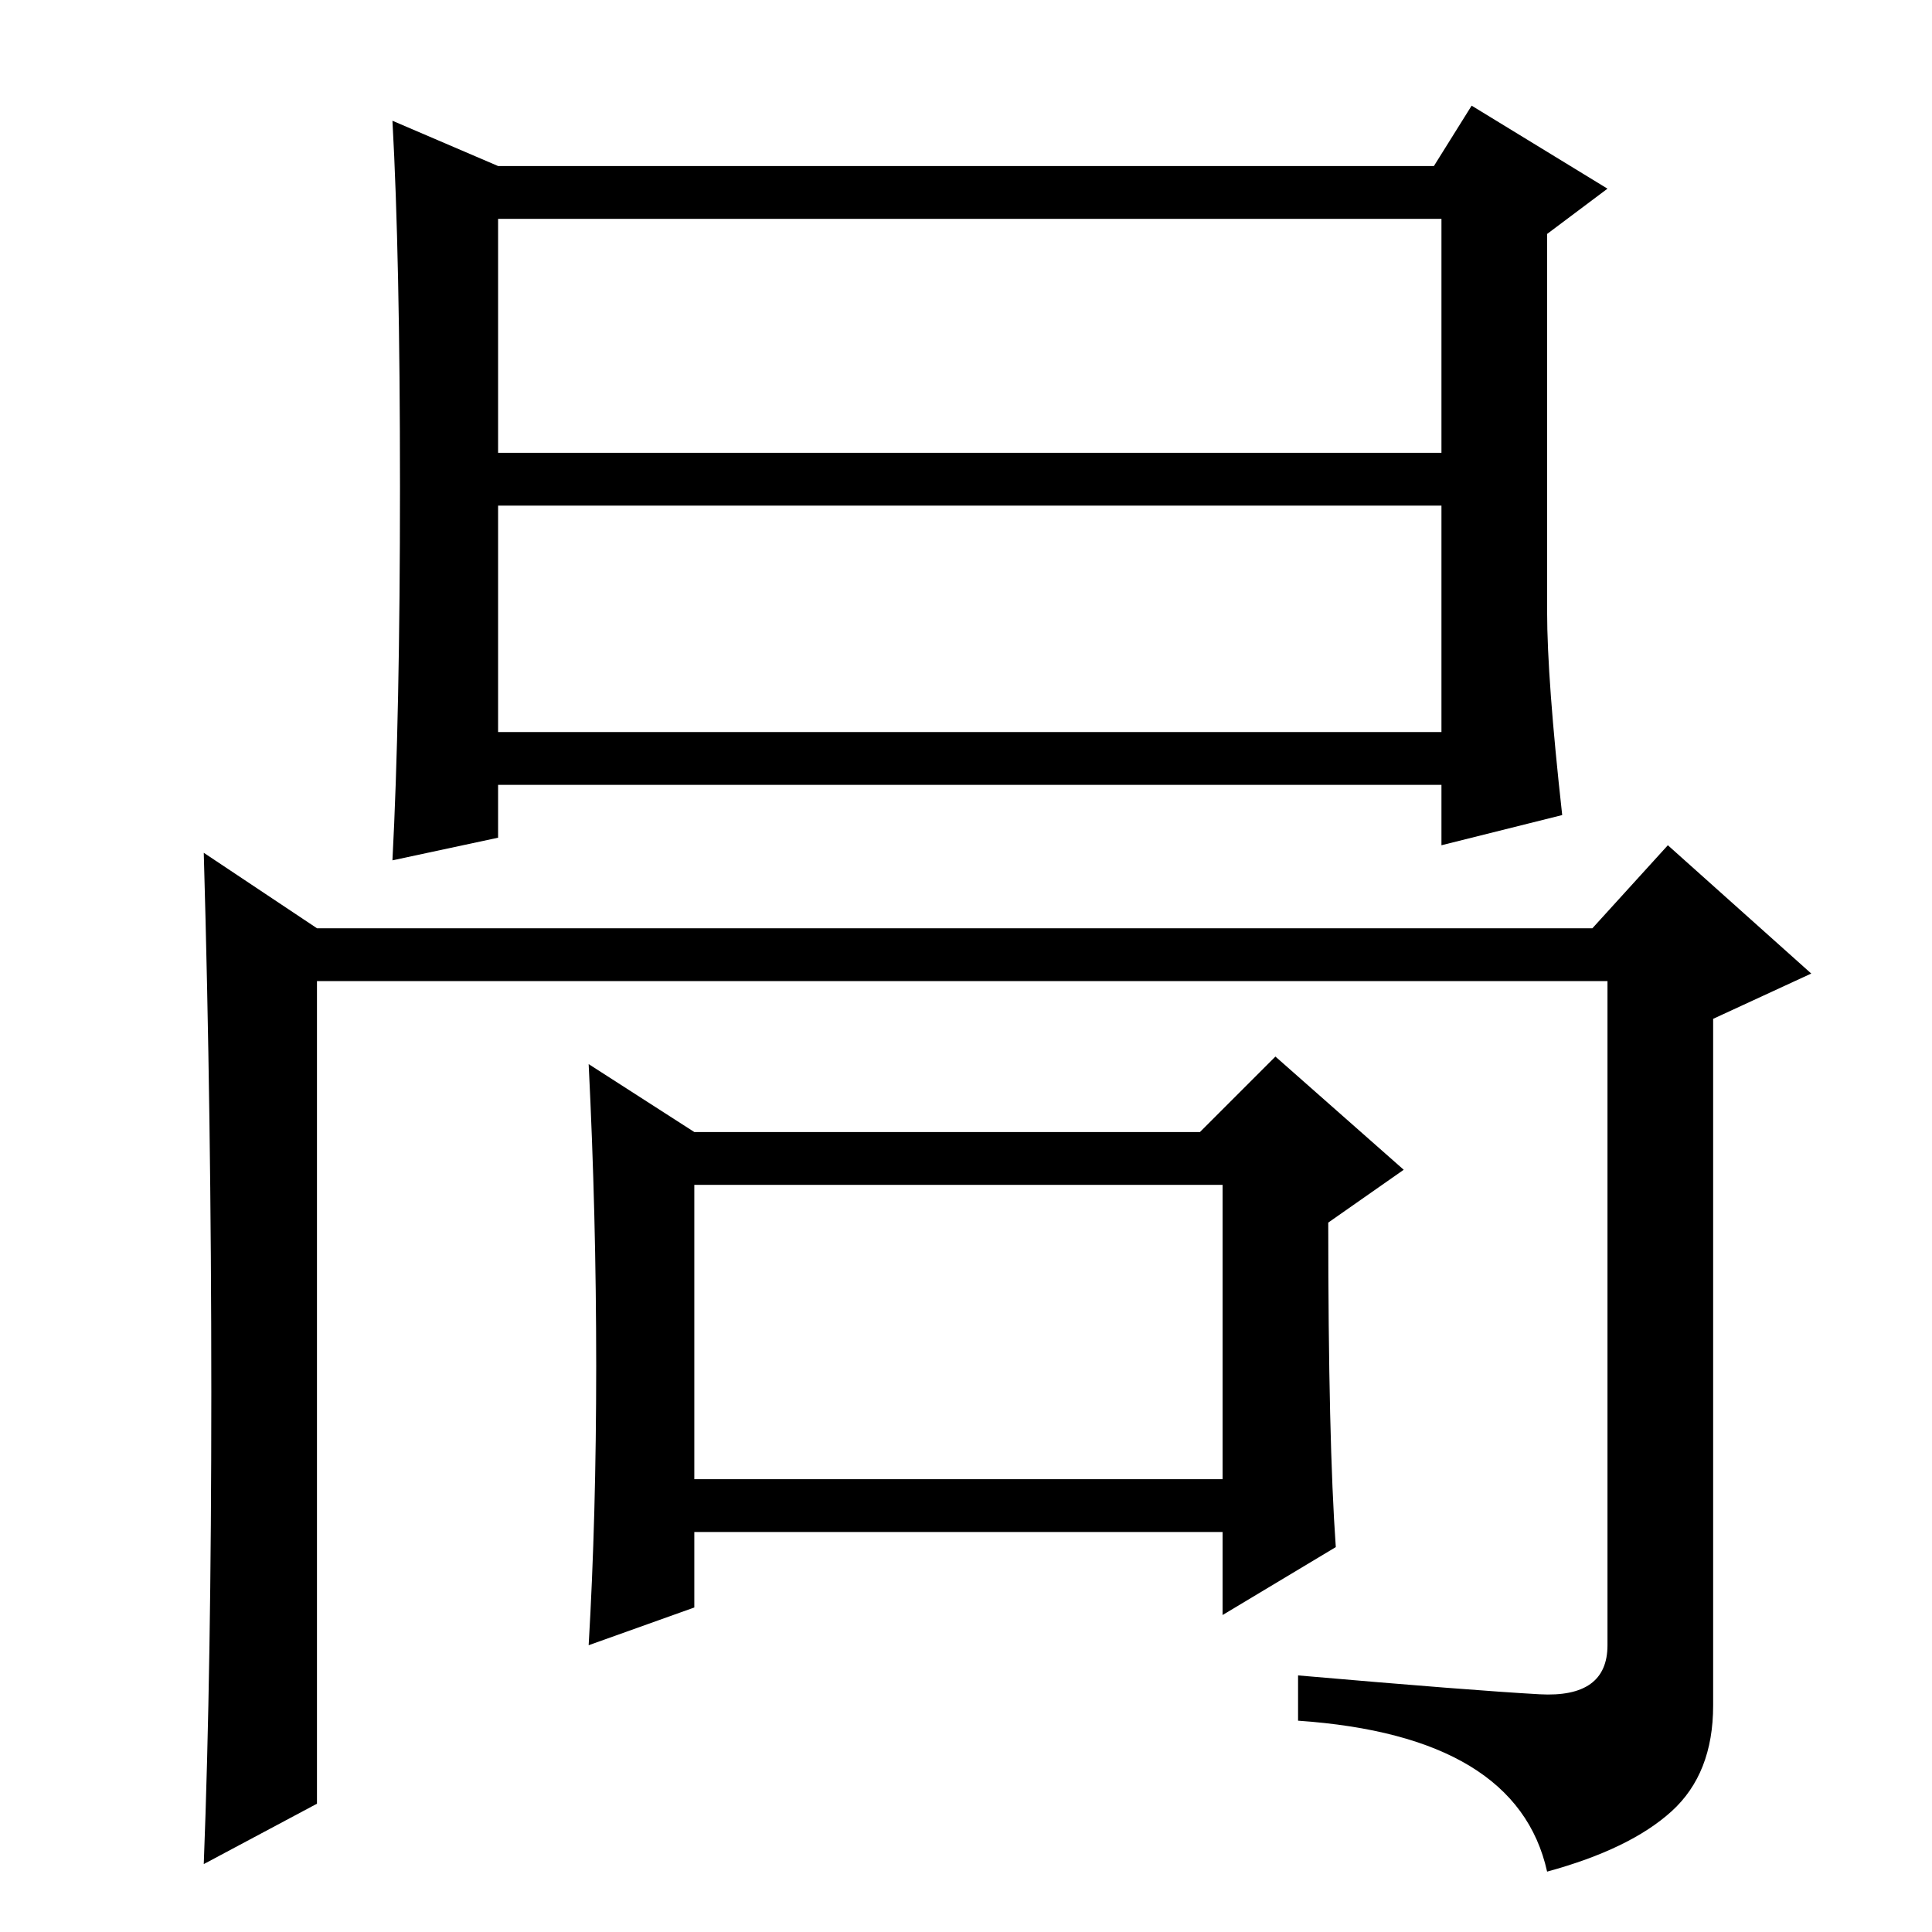 <?xml version="1.0" standalone="no"?>
<!DOCTYPE svg PUBLIC "-//W3C//DTD SVG 1.1//EN" "http://www.w3.org/Graphics/SVG/1.1/DTD/svg11.dtd" >
<svg xmlns="http://www.w3.org/2000/svg" xmlns:xlink="http://www.w3.org/1999/xlink" version="1.1" viewBox="0 -36 256 256">
  <g transform="matrix(1 0 0 -1 0 220)">
   <path fill="currentColor"
d="M66 196h125v31h-125v-31zM66 159h125v30h-125v-30zM191 152h-125v-7l-14 -3q1 19 1 49.5t-1 48.5l14 -6h124l5 8l18 -11l-8 -6v-50q0 -9 2 -27l-16 -4v8zM92 60h70v39h-70v-39zM211 133l10 11l19 -17l-13 -6v-91q0 -9 -5.5 -14t-16.5 -8q-4 18 -33 20v6q23 -2 32 -2.5
t9 6.5v88h-171v-109l-15 -8q1 26 1 62.5t-1 71.5l15 -10h169zM177 51l-15 -9v11h-70v-10l-14 -5q1 17 1 37t-1 40l14 -9h67l10 10l17 -15l-10 -7q0 -29 1 -43z" />
  </g>

</svg>
